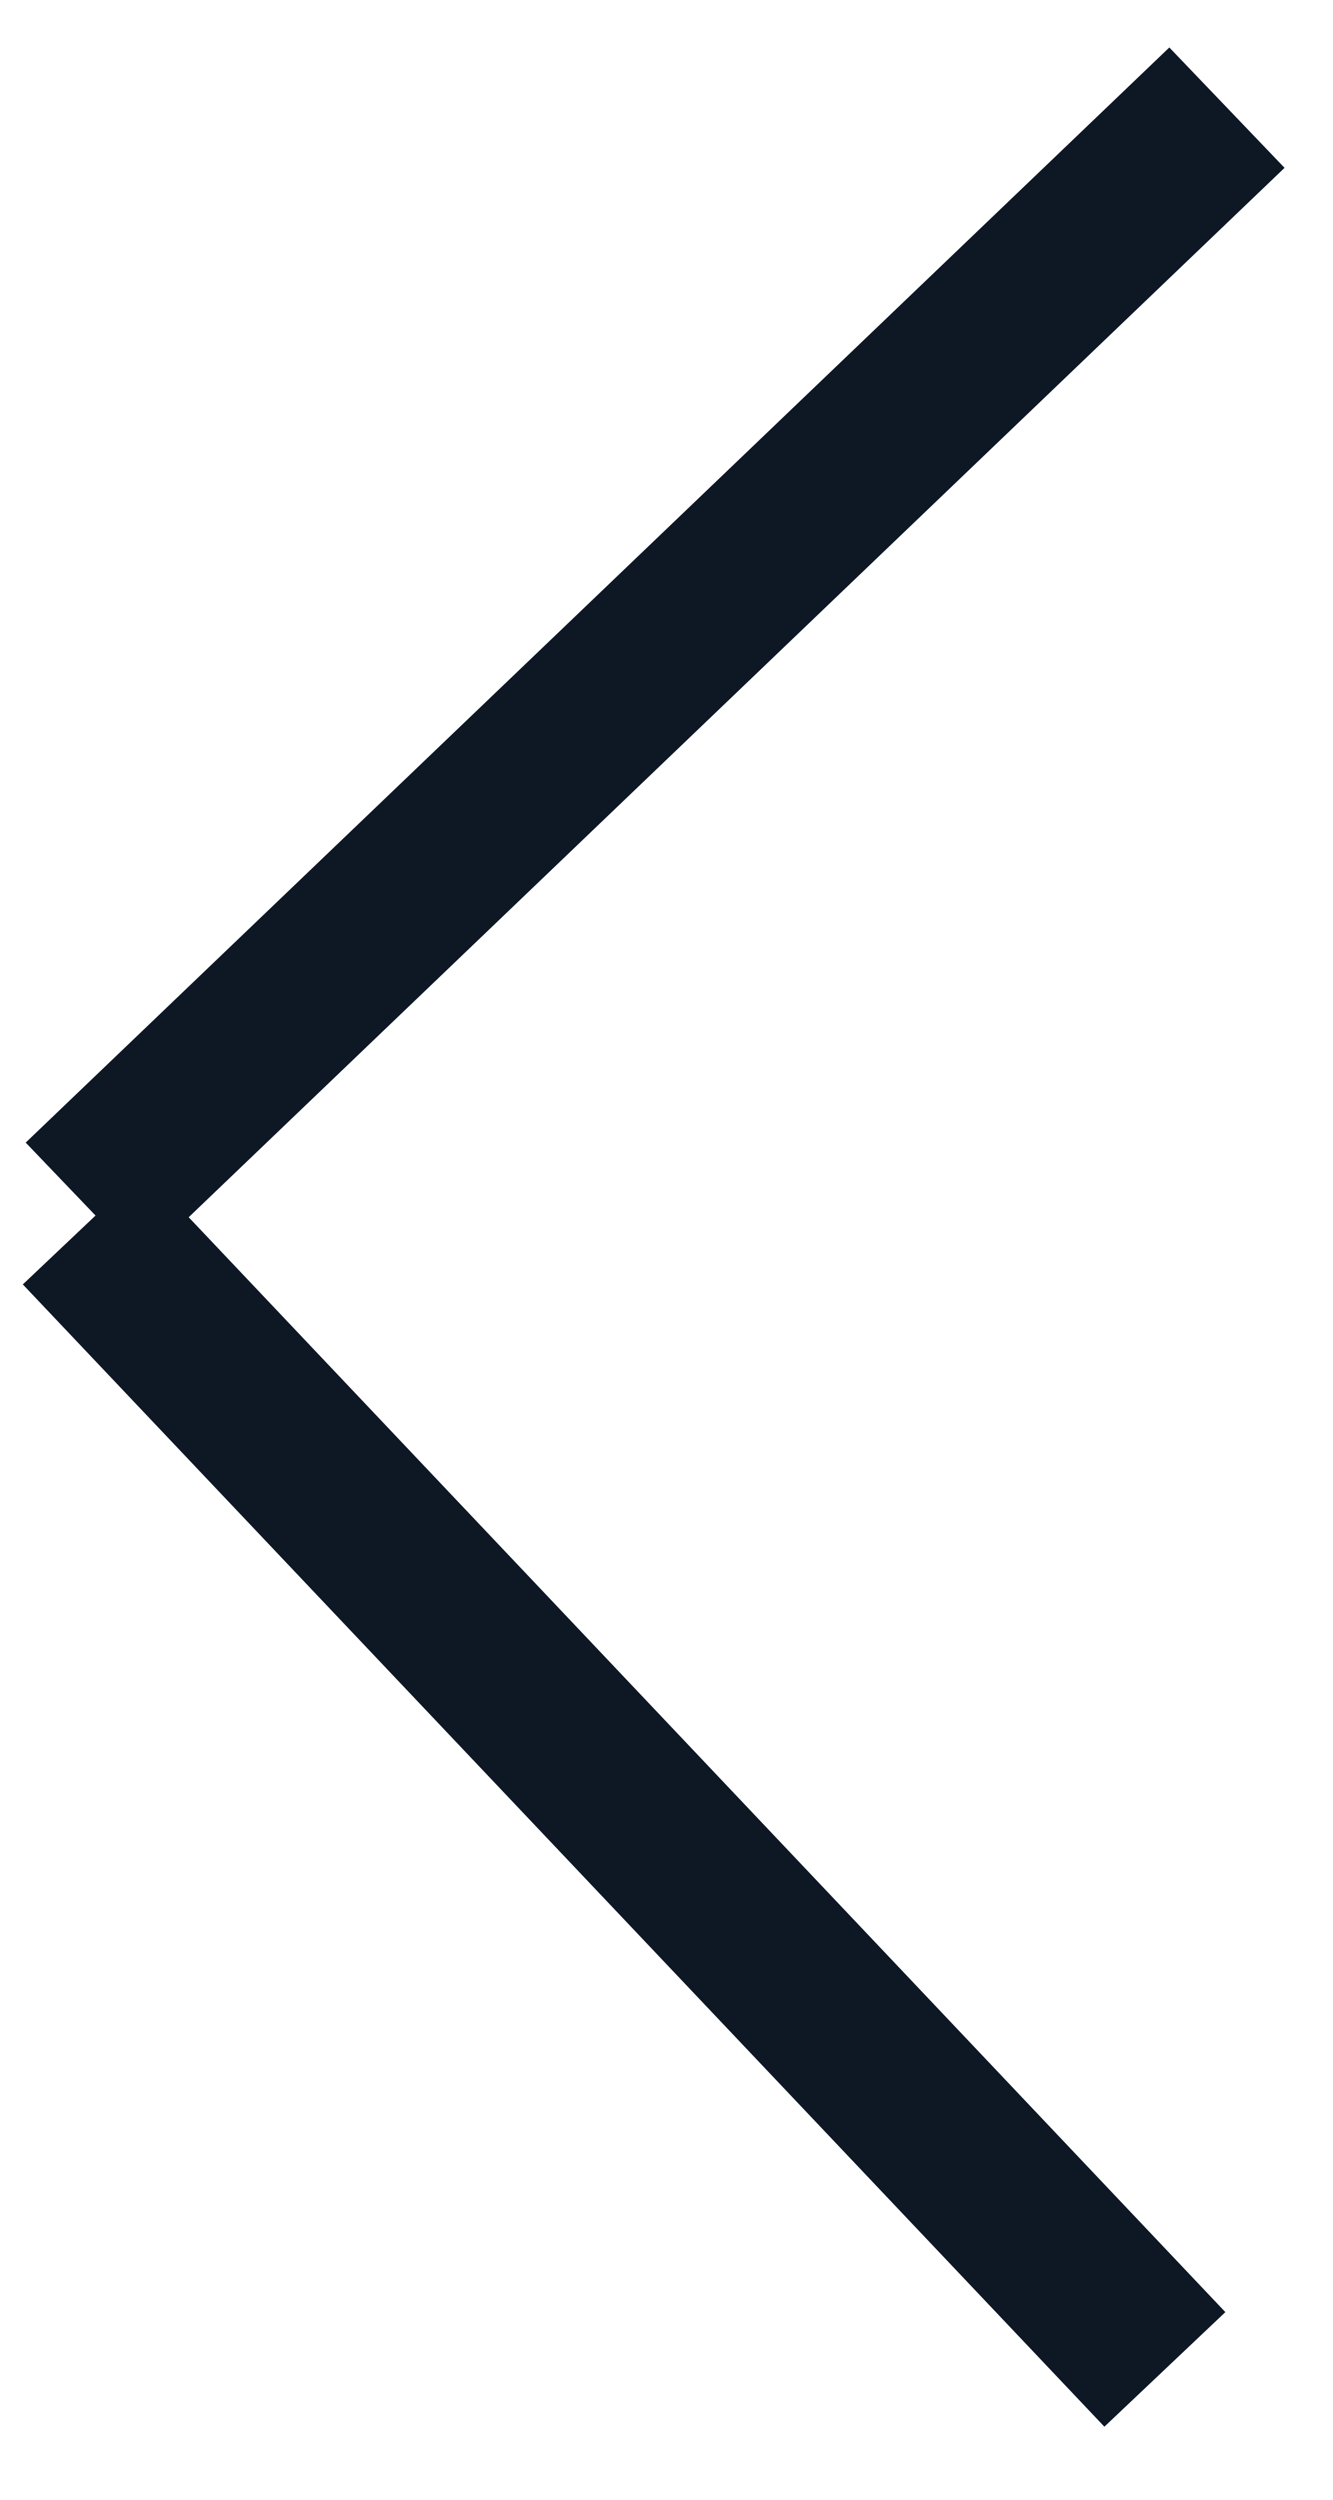 <svg width="16" height="30" viewBox="0 0 16 30" fill="none" xmlns="http://www.w3.org/2000/svg">
<path d="M1 14.435L14.727 1.292" stroke="#0E1825" stroke-width="2"/>
<path d="M1 14.727L13.982 28.436" stroke="#0E1825" stroke-width="2"/>
</svg>
